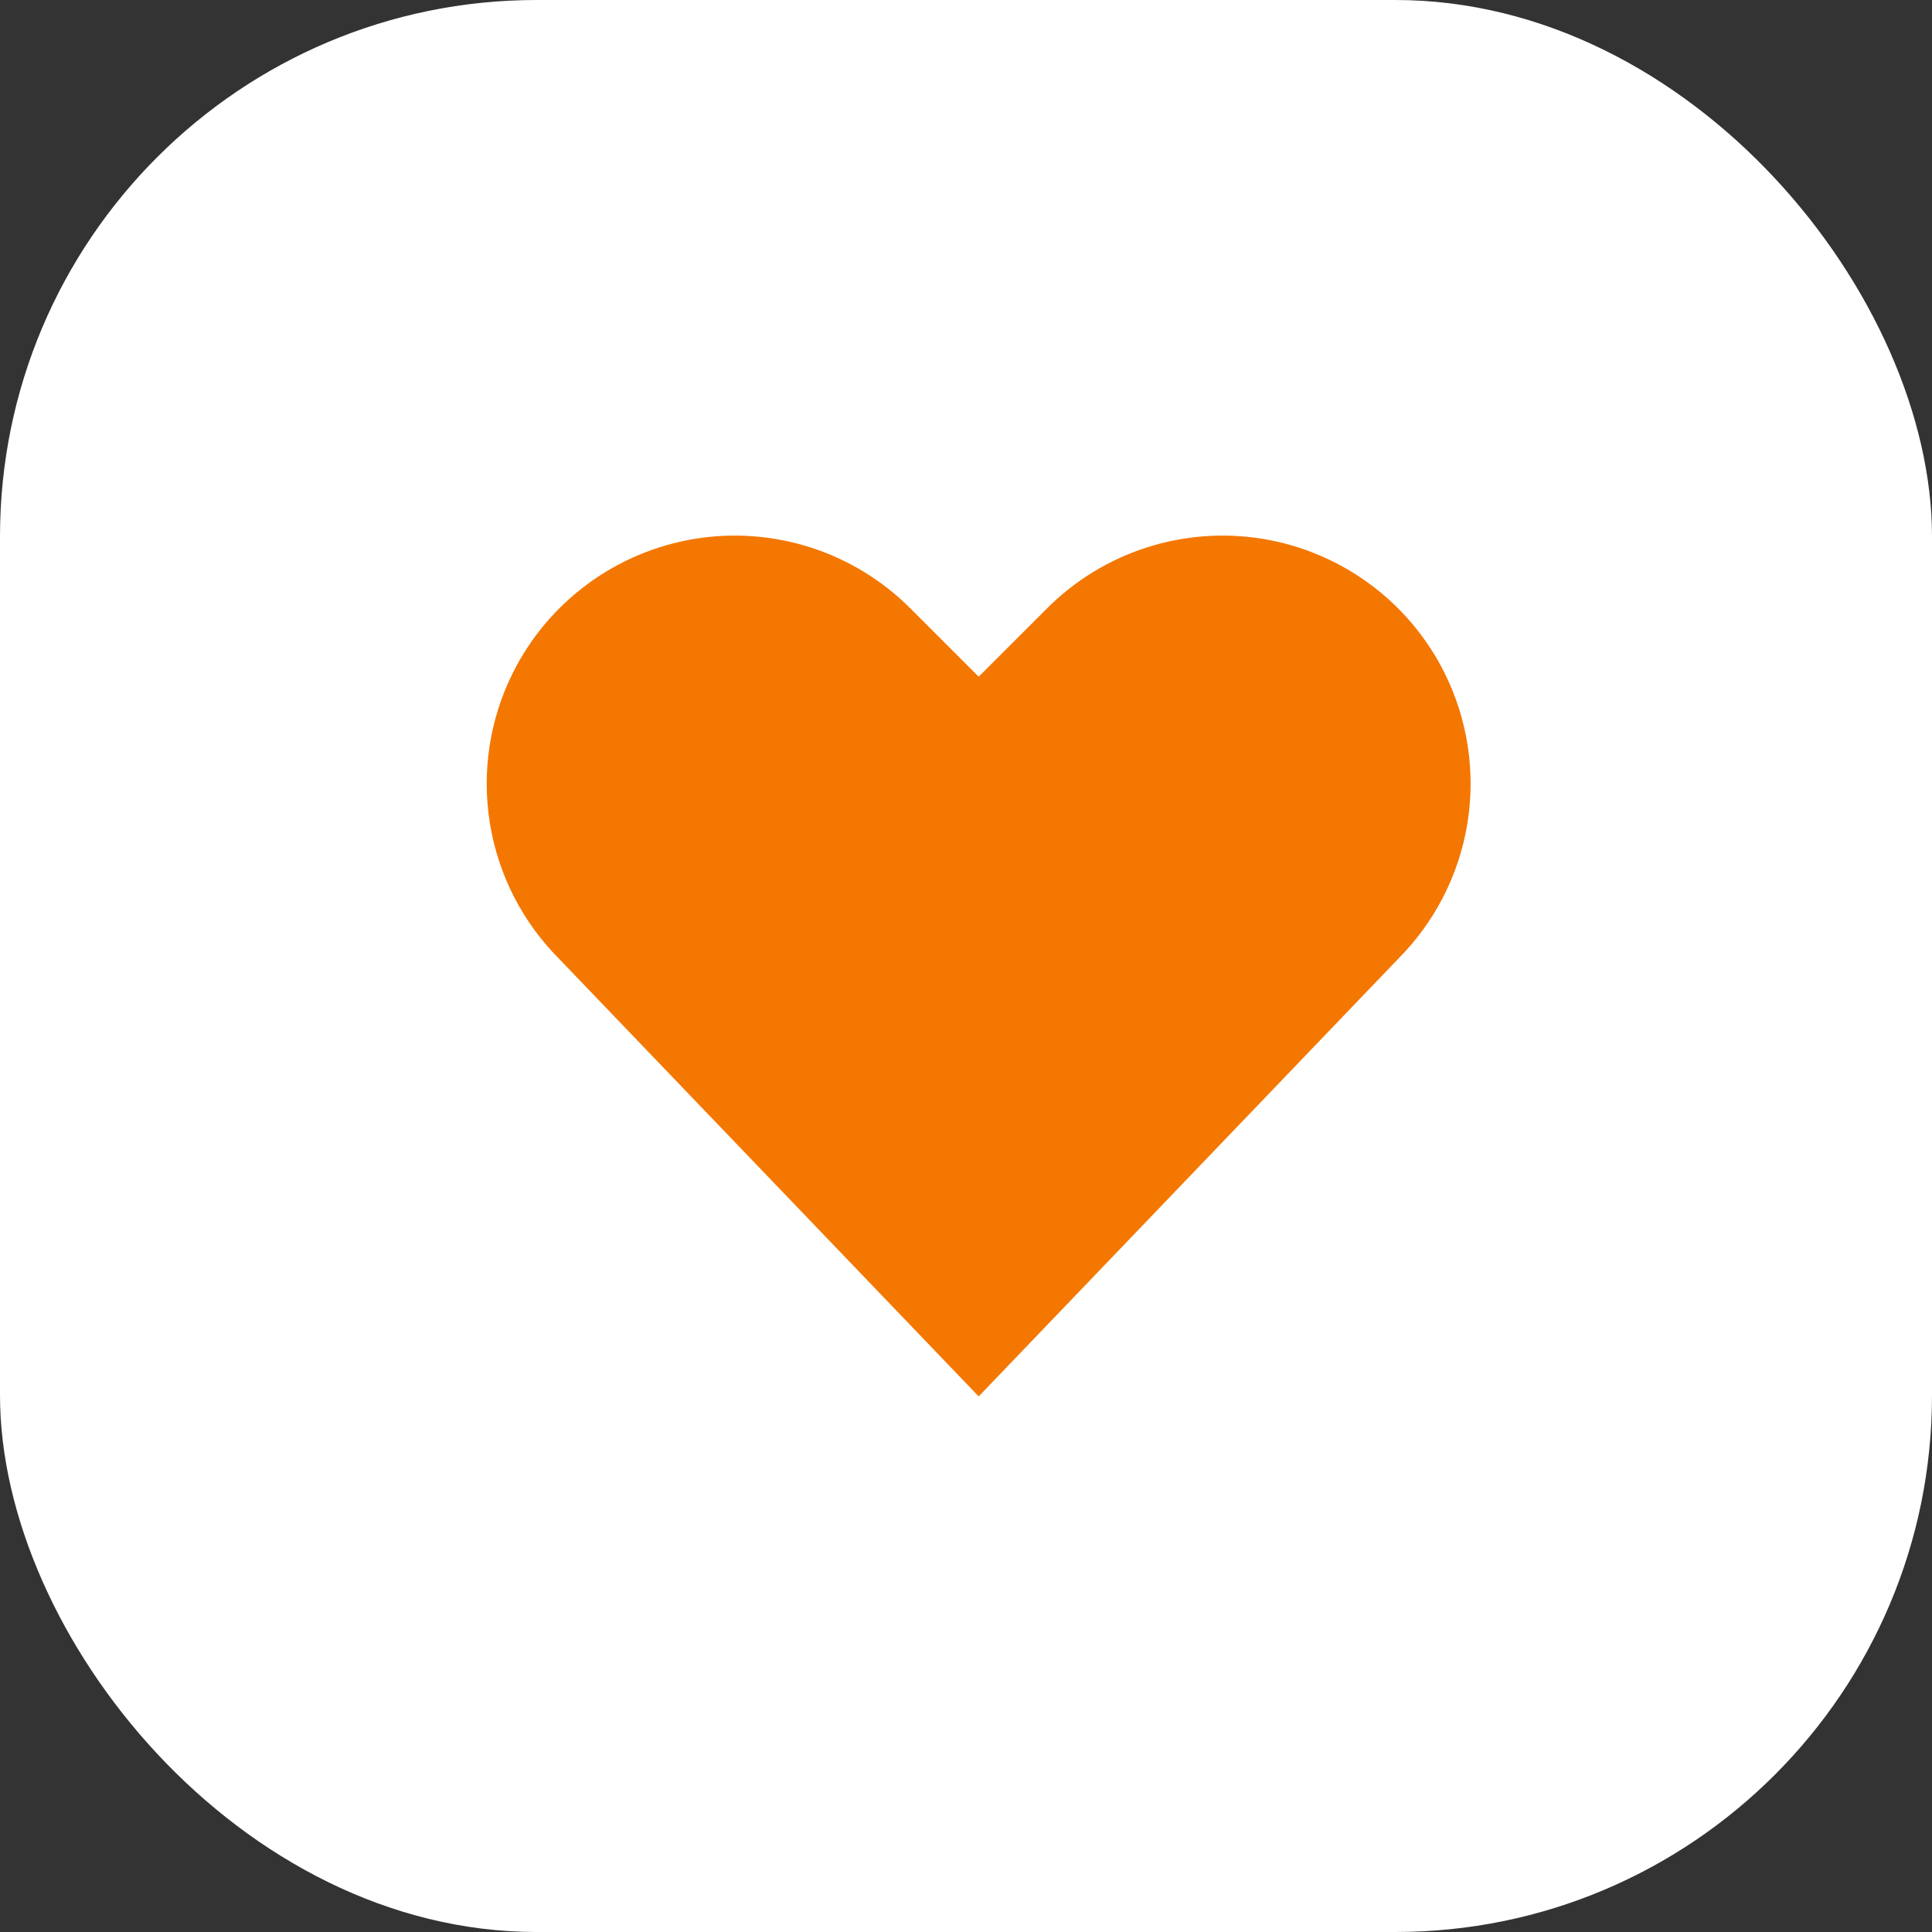 <svg width="72" height="72" viewBox="0 0 72 72" fill="none" xmlns="http://www.w3.org/2000/svg">
<rect x="0" y="0" width="72" height="72" fill="#333333" stroke="none"/>
<rect width="72" height="72" rx="20" fill="white"/>
<path d="M36.473 52.04L20.848 35.745C19.475 34.372 18.569 32.603 18.258 30.687C17.947 28.77 18.247 26.805 19.116 25.069C19.771 23.759 20.728 22.624 21.909 21.756C23.089 20.889 24.458 20.314 25.904 20.079C27.349 19.845 28.83 19.957 30.224 20.407C31.618 20.857 32.885 21.632 33.921 22.667L36.473 25.218L39.025 22.667C40.06 21.632 41.327 20.857 42.721 20.407C44.115 19.957 45.596 19.845 47.042 20.079C48.487 20.314 49.857 20.889 51.037 21.756C52.217 22.624 53.174 23.759 53.829 25.069C54.697 26.804 54.997 28.769 54.686 30.684C54.376 32.599 53.47 34.367 52.099 35.74L36.473 52.04Z" fill="#F47701"/>
</svg>

